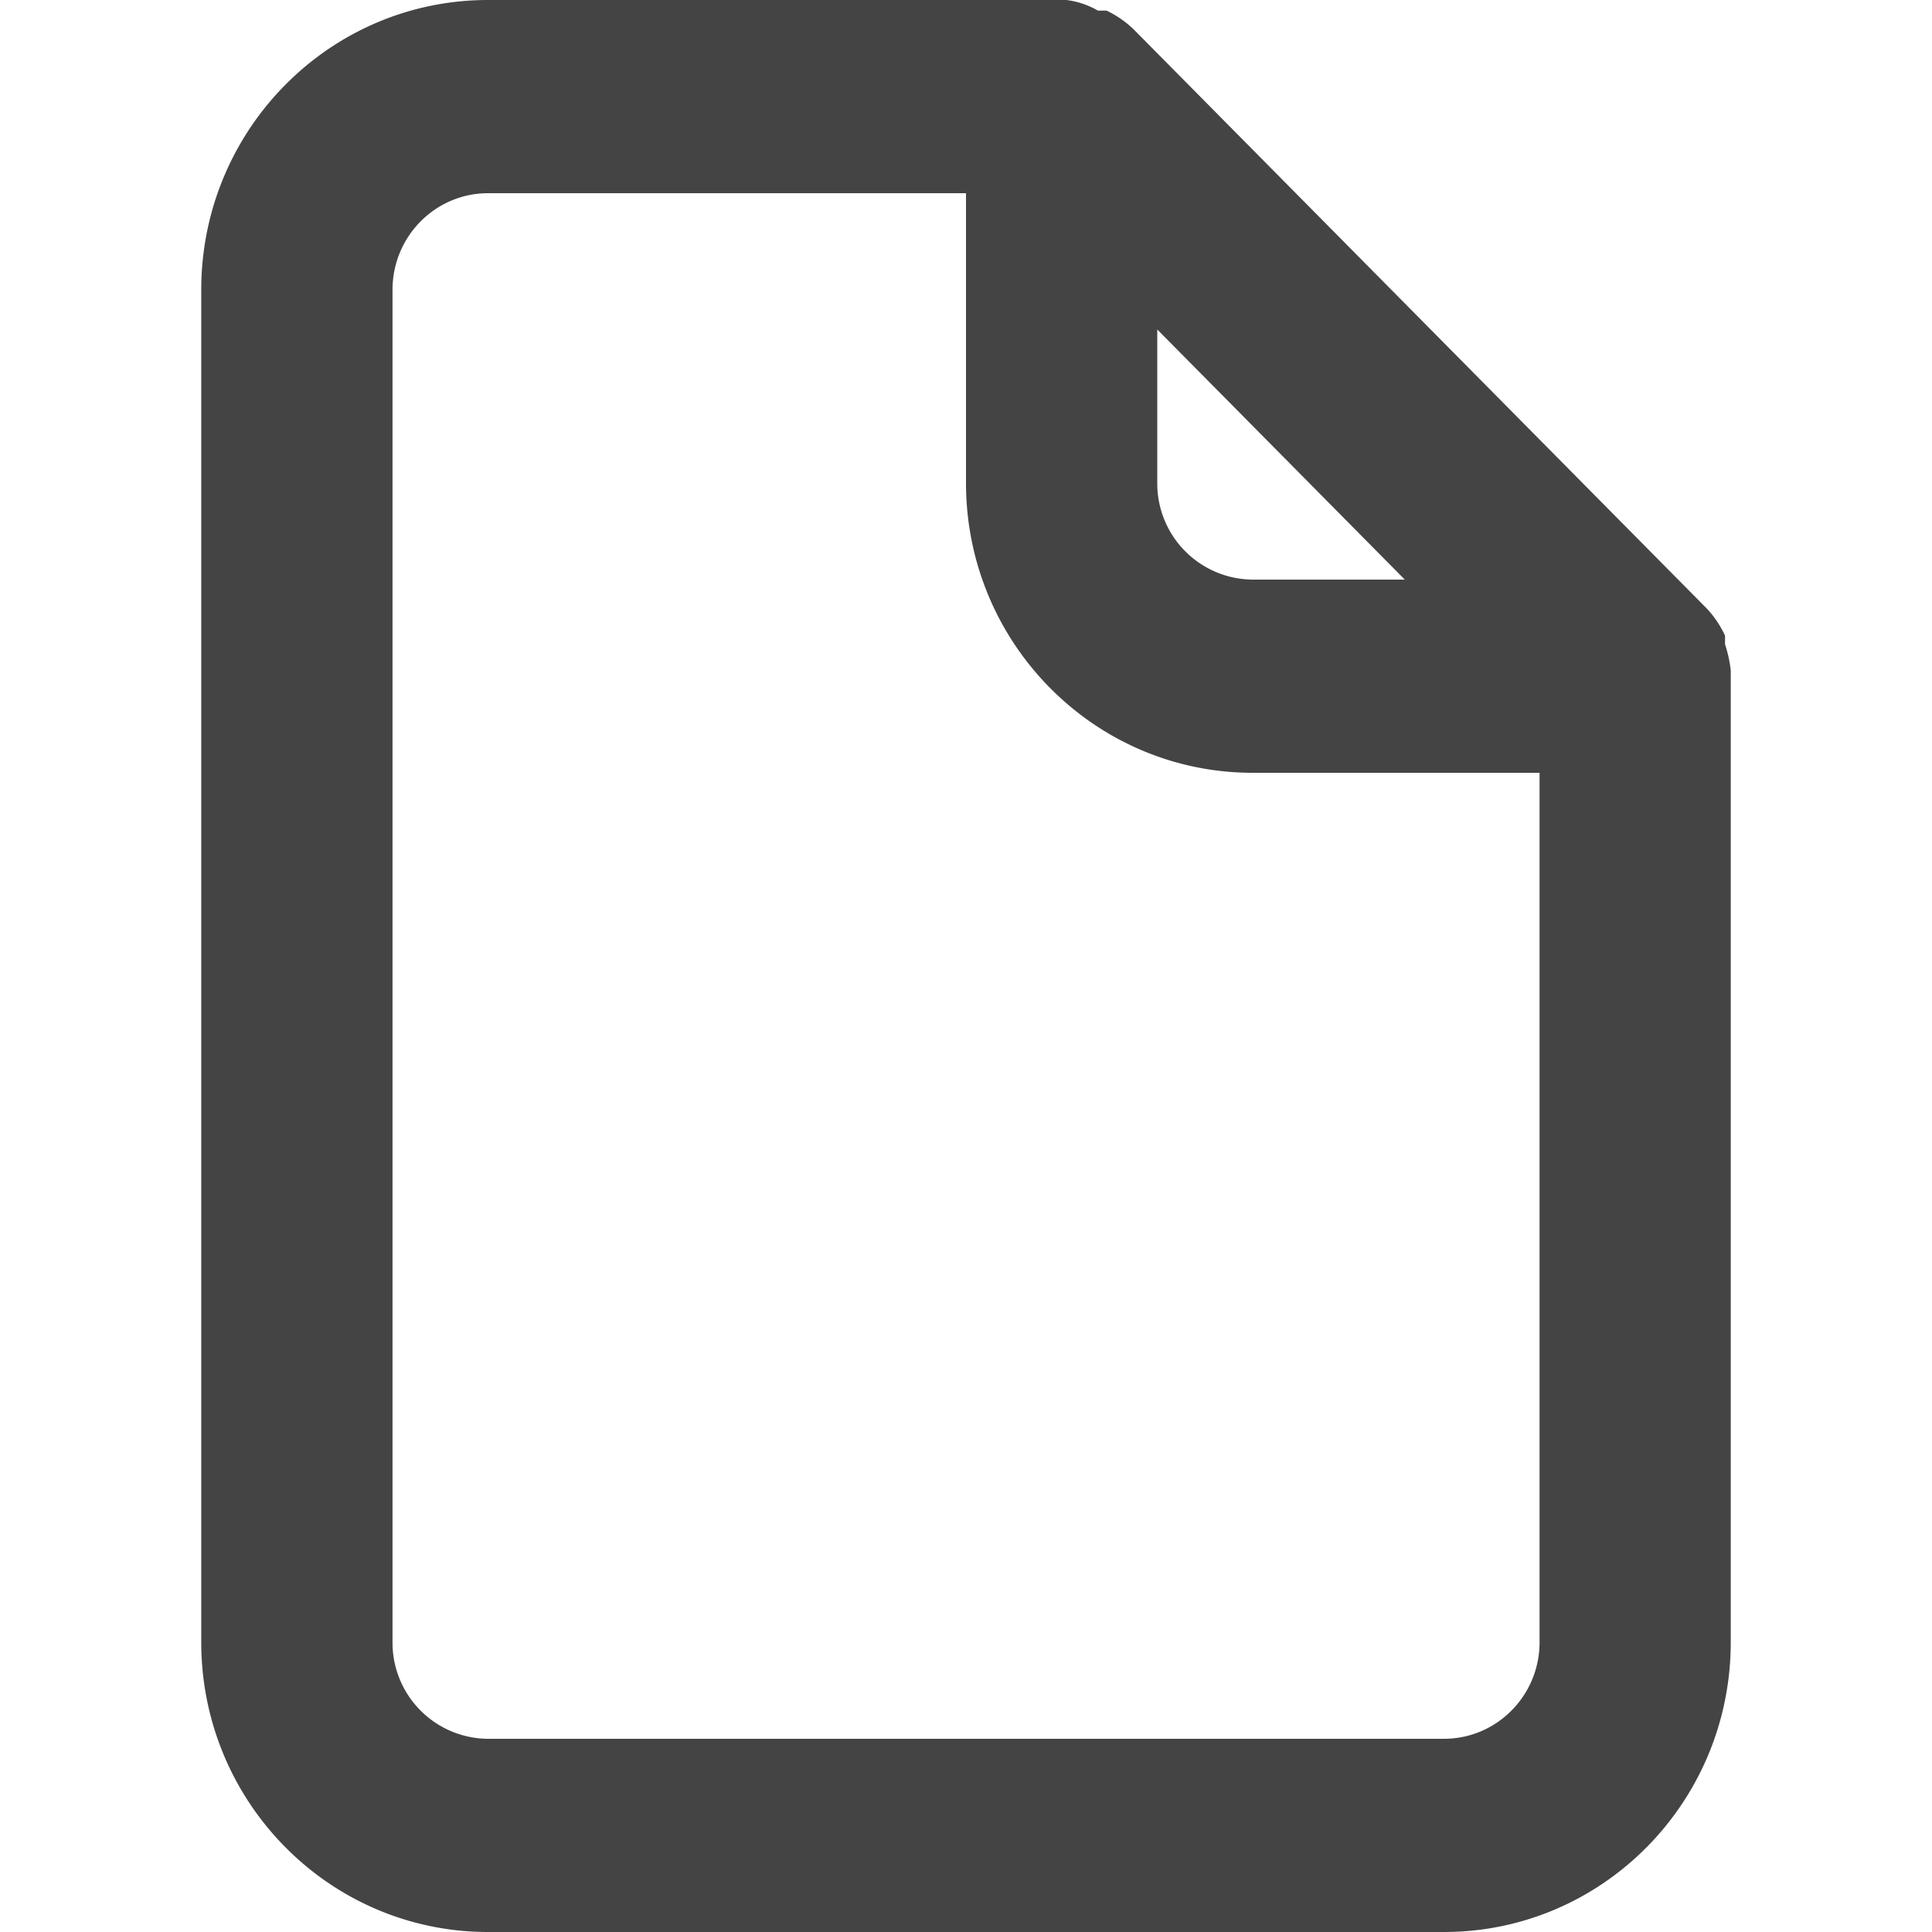 <svg xmlns="http://www.w3.org/2000/svg" width="24" height="24" viewBox="0 0 24 24">
    <path fill="#444" fill-rule="evenodd" d="M21.5 8.328a1.586 1.586 0 0 0-.071-.324v-.108a1.285 1.285 0 0 0-.226-.336L14.078.36a1.27 1.27 0 0 0-.332-.228h-.107A1.038 1.038 0 0 0 13.247 0H6.063C4.095 0 2.5 1.612 2.5 3.6v16.8c0 1.988 1.595 3.6 3.563 3.6h11.875c1.967 0 3.562-1.612 3.562-3.6v-12-.072zm-7.125-4.236L17.451 7.2h-1.889A1.194 1.194 0 0 1 14.376 6V4.092zm4.75 16.308c0 .663-.532 1.2-1.188 1.2H6.063a1.194 1.194 0 0 1-1.187-1.2V3.6c0-.663.532-1.2 1.188-1.2H12V6c0 1.988 1.595 3.6 3.563 3.6h3.562v10.8z"/>
</svg>
